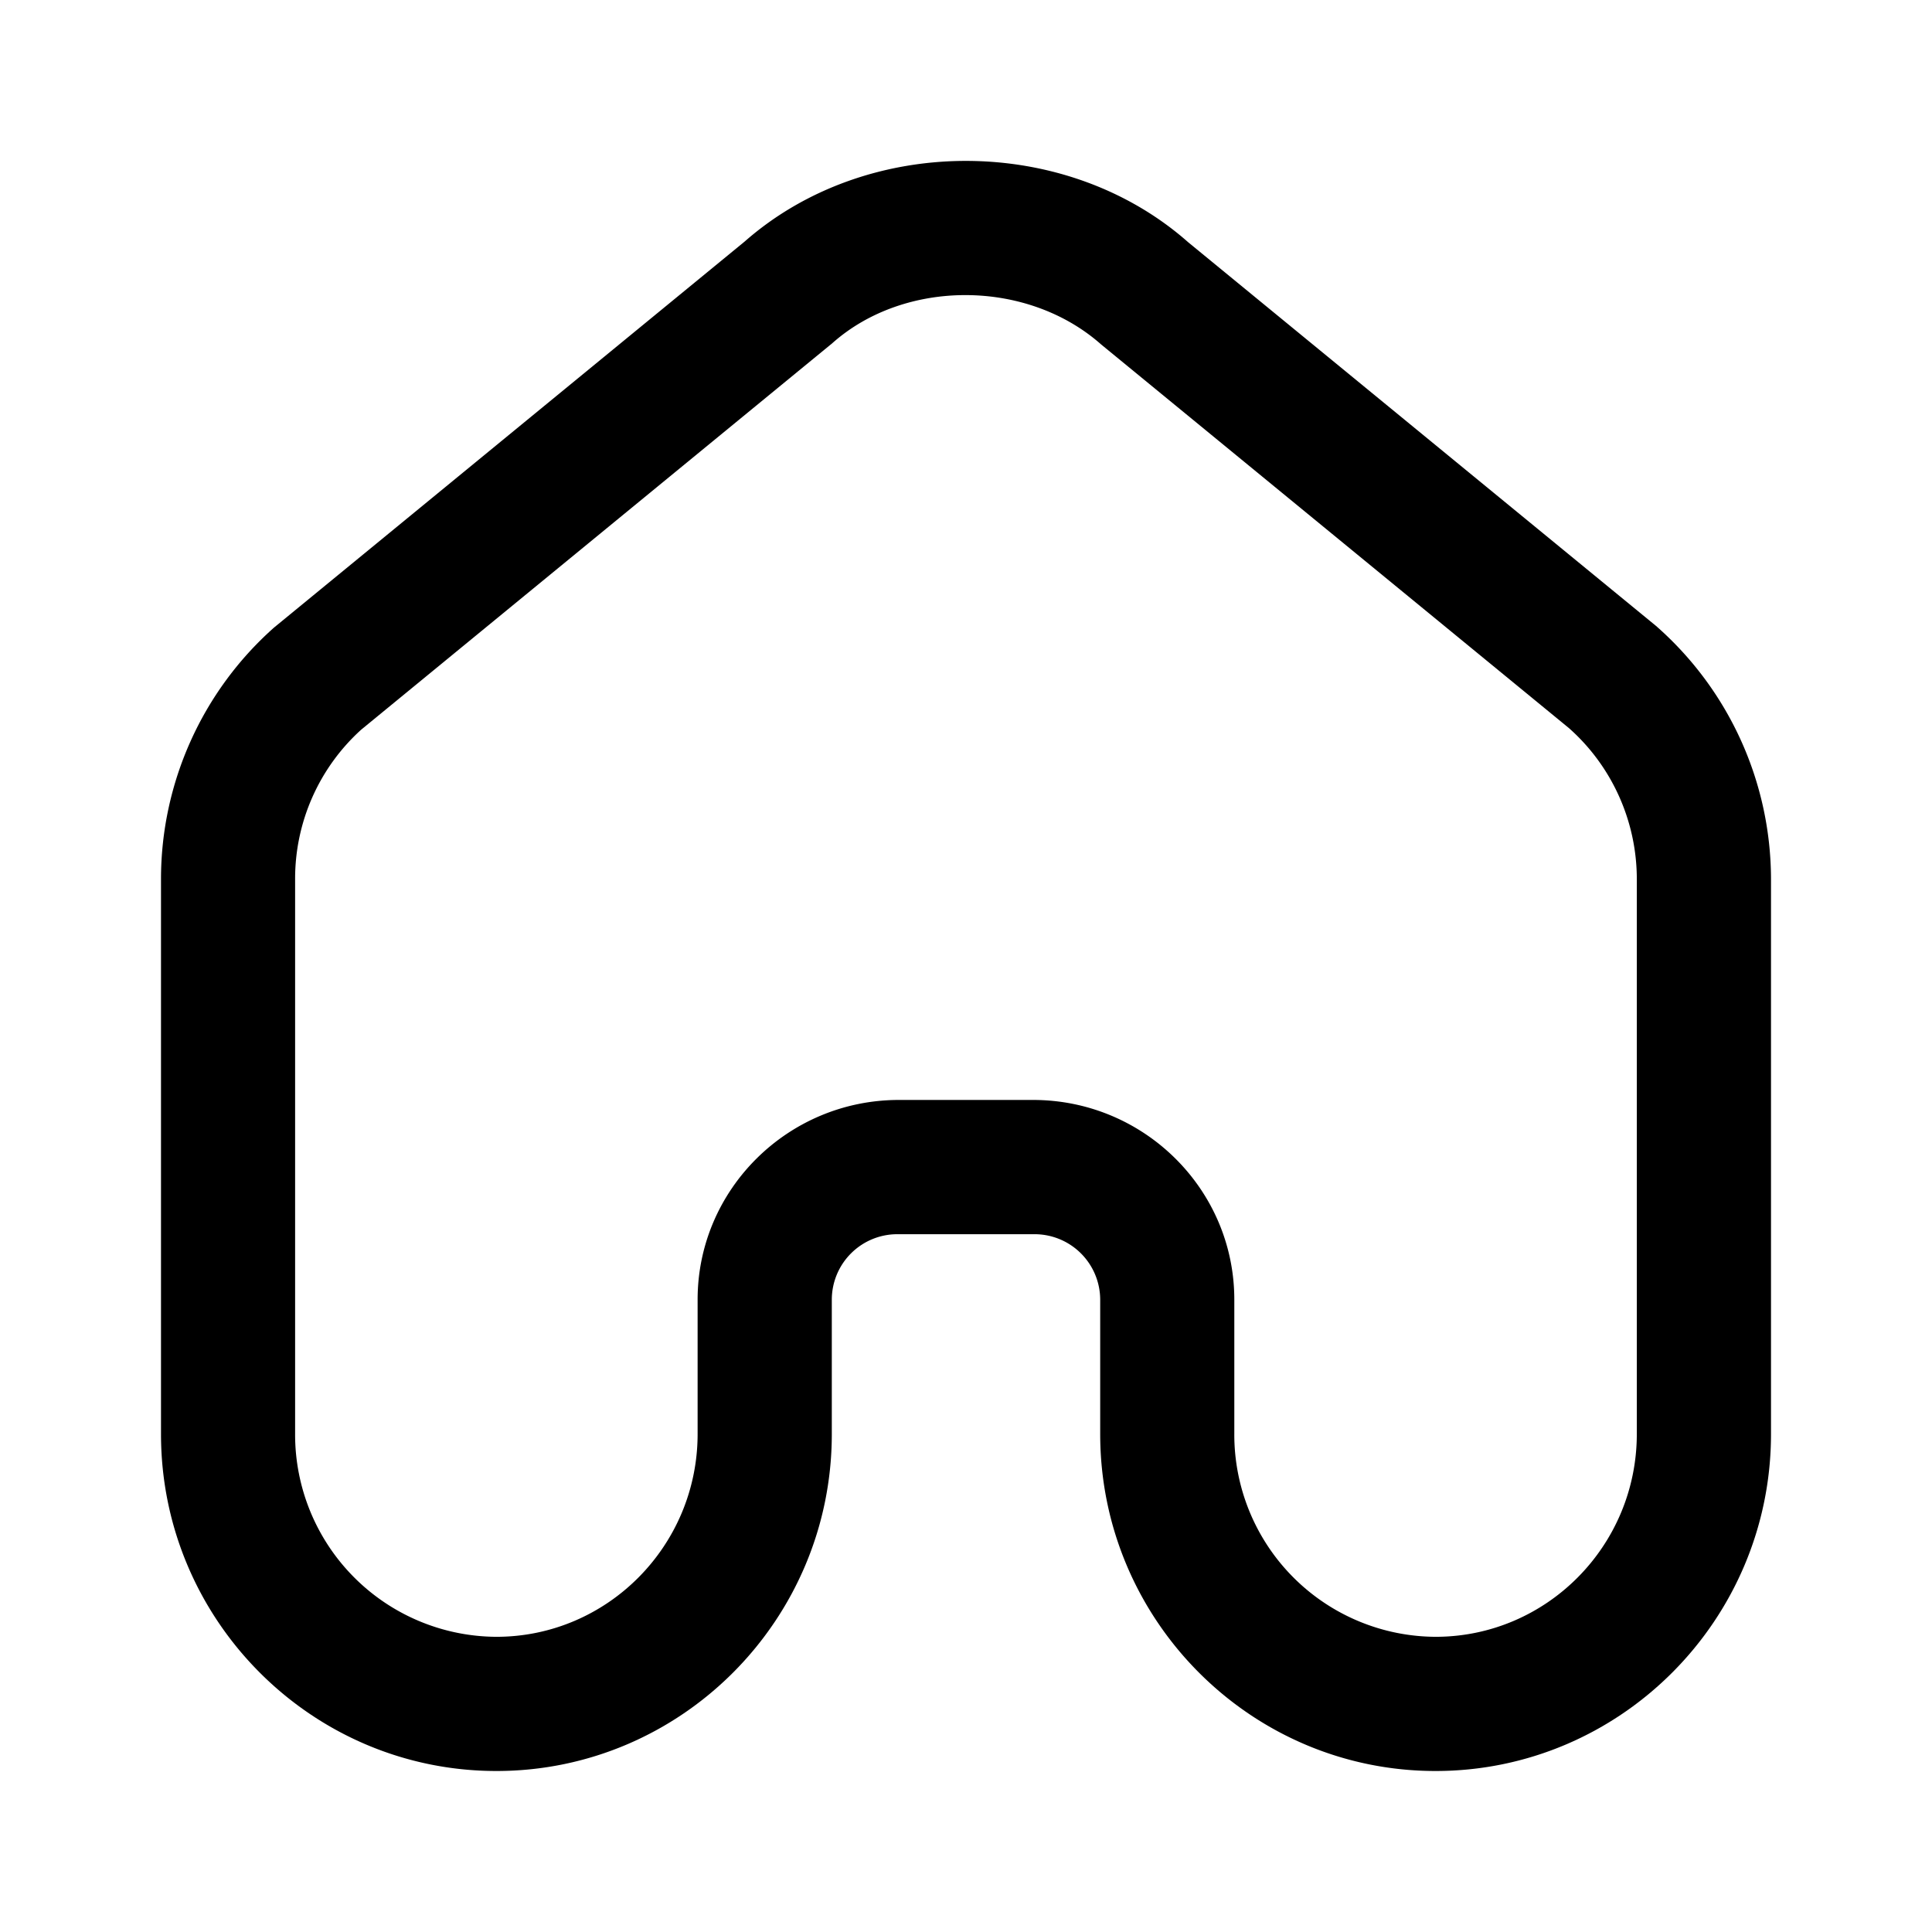 <svg width="24" height="24" viewBox="0 0 24 24" xmlns="http://www.w3.org/2000/svg"><title>home</title><path d="M9.79 3.636h.01-.01zm1.377 10.028h1.666c1.379 0 2.5 1.112 2.5 2.48v1.67a2.512 2.512 0 0 0 2.5 2.519c1.379 0 2.5-1.13 2.5-2.52v-6.892c0-.717-.307-1.402-.844-1.877L13.68 4.28c-.92-.815-2.438-.816-3.337-.02-.008.007-.015.014-.024.02L4.486 9.065a2.496 2.496 0 0 0-.82 1.856v6.893a2.512 2.512 0 0 0 2.5 2.519c1.379 0 2.5-1.13 2.5-2.52v-1.669c0-1.368 1.122-2.48 2.5-2.48zM17.833 22c-2.297 0-4.166-1.878-4.166-4.186v-1.67a.815.815 0 0 0-.834-.812h-1.666a.814.814 0 0 0-.834.812v1.67c0 2.308-1.869 4.186-4.166 4.186C3.869 22 2 20.122 2 17.814V10.92c0-1.194.512-2.333 1.405-3.125l5.846-4.795c1.523-1.339 3.99-1.334 5.51.01l5.809 4.764A4.19 4.19 0 0 1 22 10.921v6.893C22 20.122 20.13 22 17.833 22z" fill-rule="evenodd"/></svg>